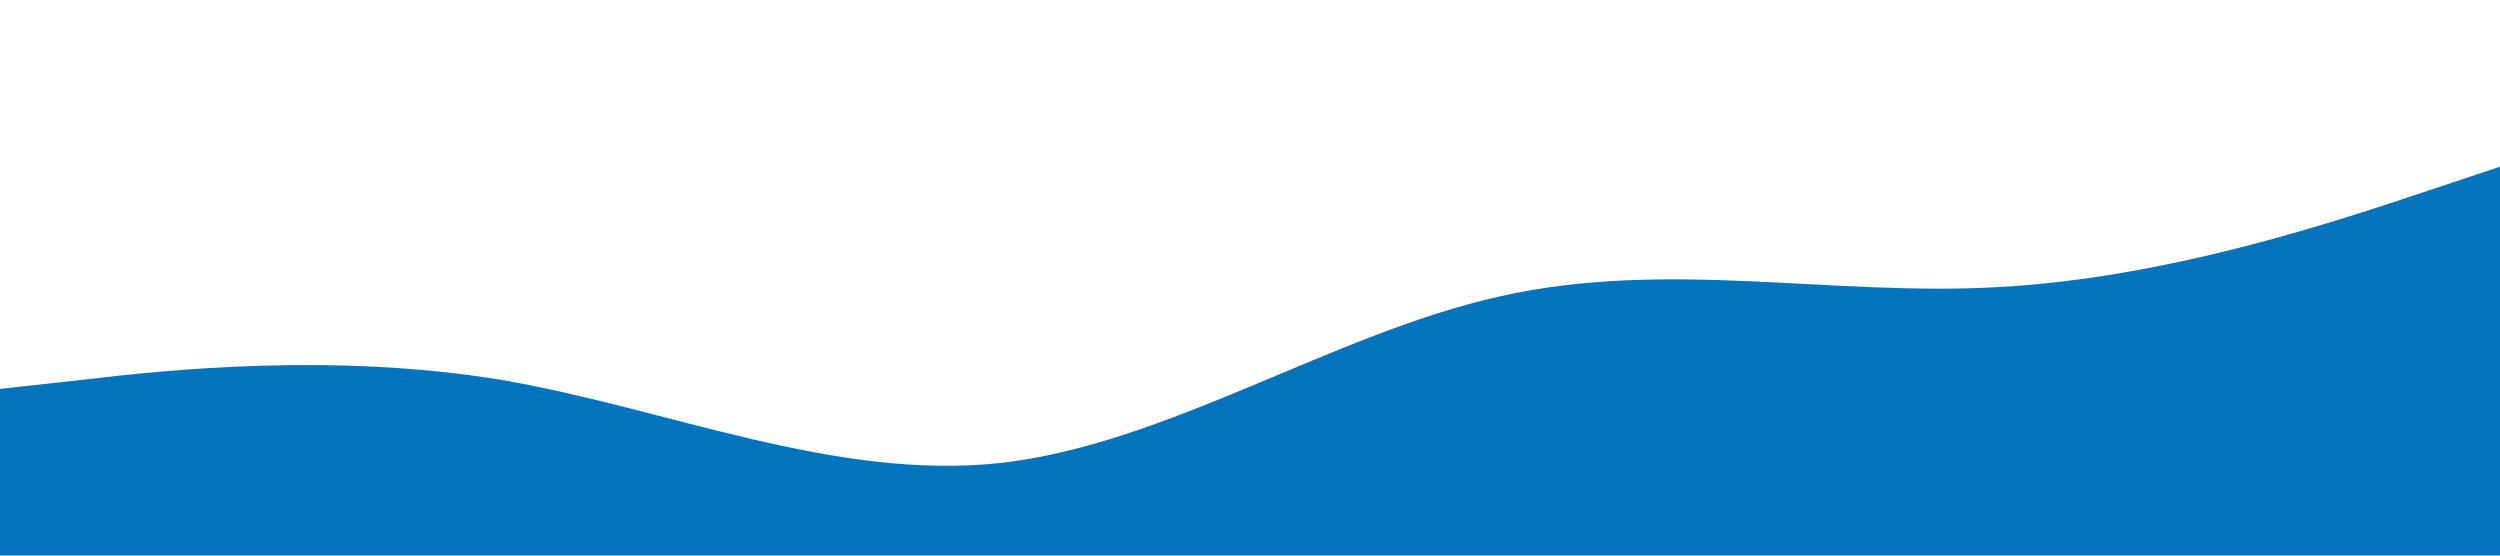 <?xml version="1.0" standalone="no"?><svg xmlns="http://www.w3.org/2000/svg" viewBox="0 0 1440 320"><path fill="#0274be" fill-opacity="1" d="M0,224L48,218.7C96,213,192,203,288,218.7C384,235,480,277,576,266.7C672,256,768,192,864,170.7C960,149,1056,171,1152,165.3C1248,160,1344,128,1392,112L1440,96L1440,320L1392,320C1344,320,1248,320,1152,320C1056,320,960,320,864,320C768,320,672,320,576,320C480,320,384,320,288,320C192,320,96,320,48,320L0,320Z"></path></svg>